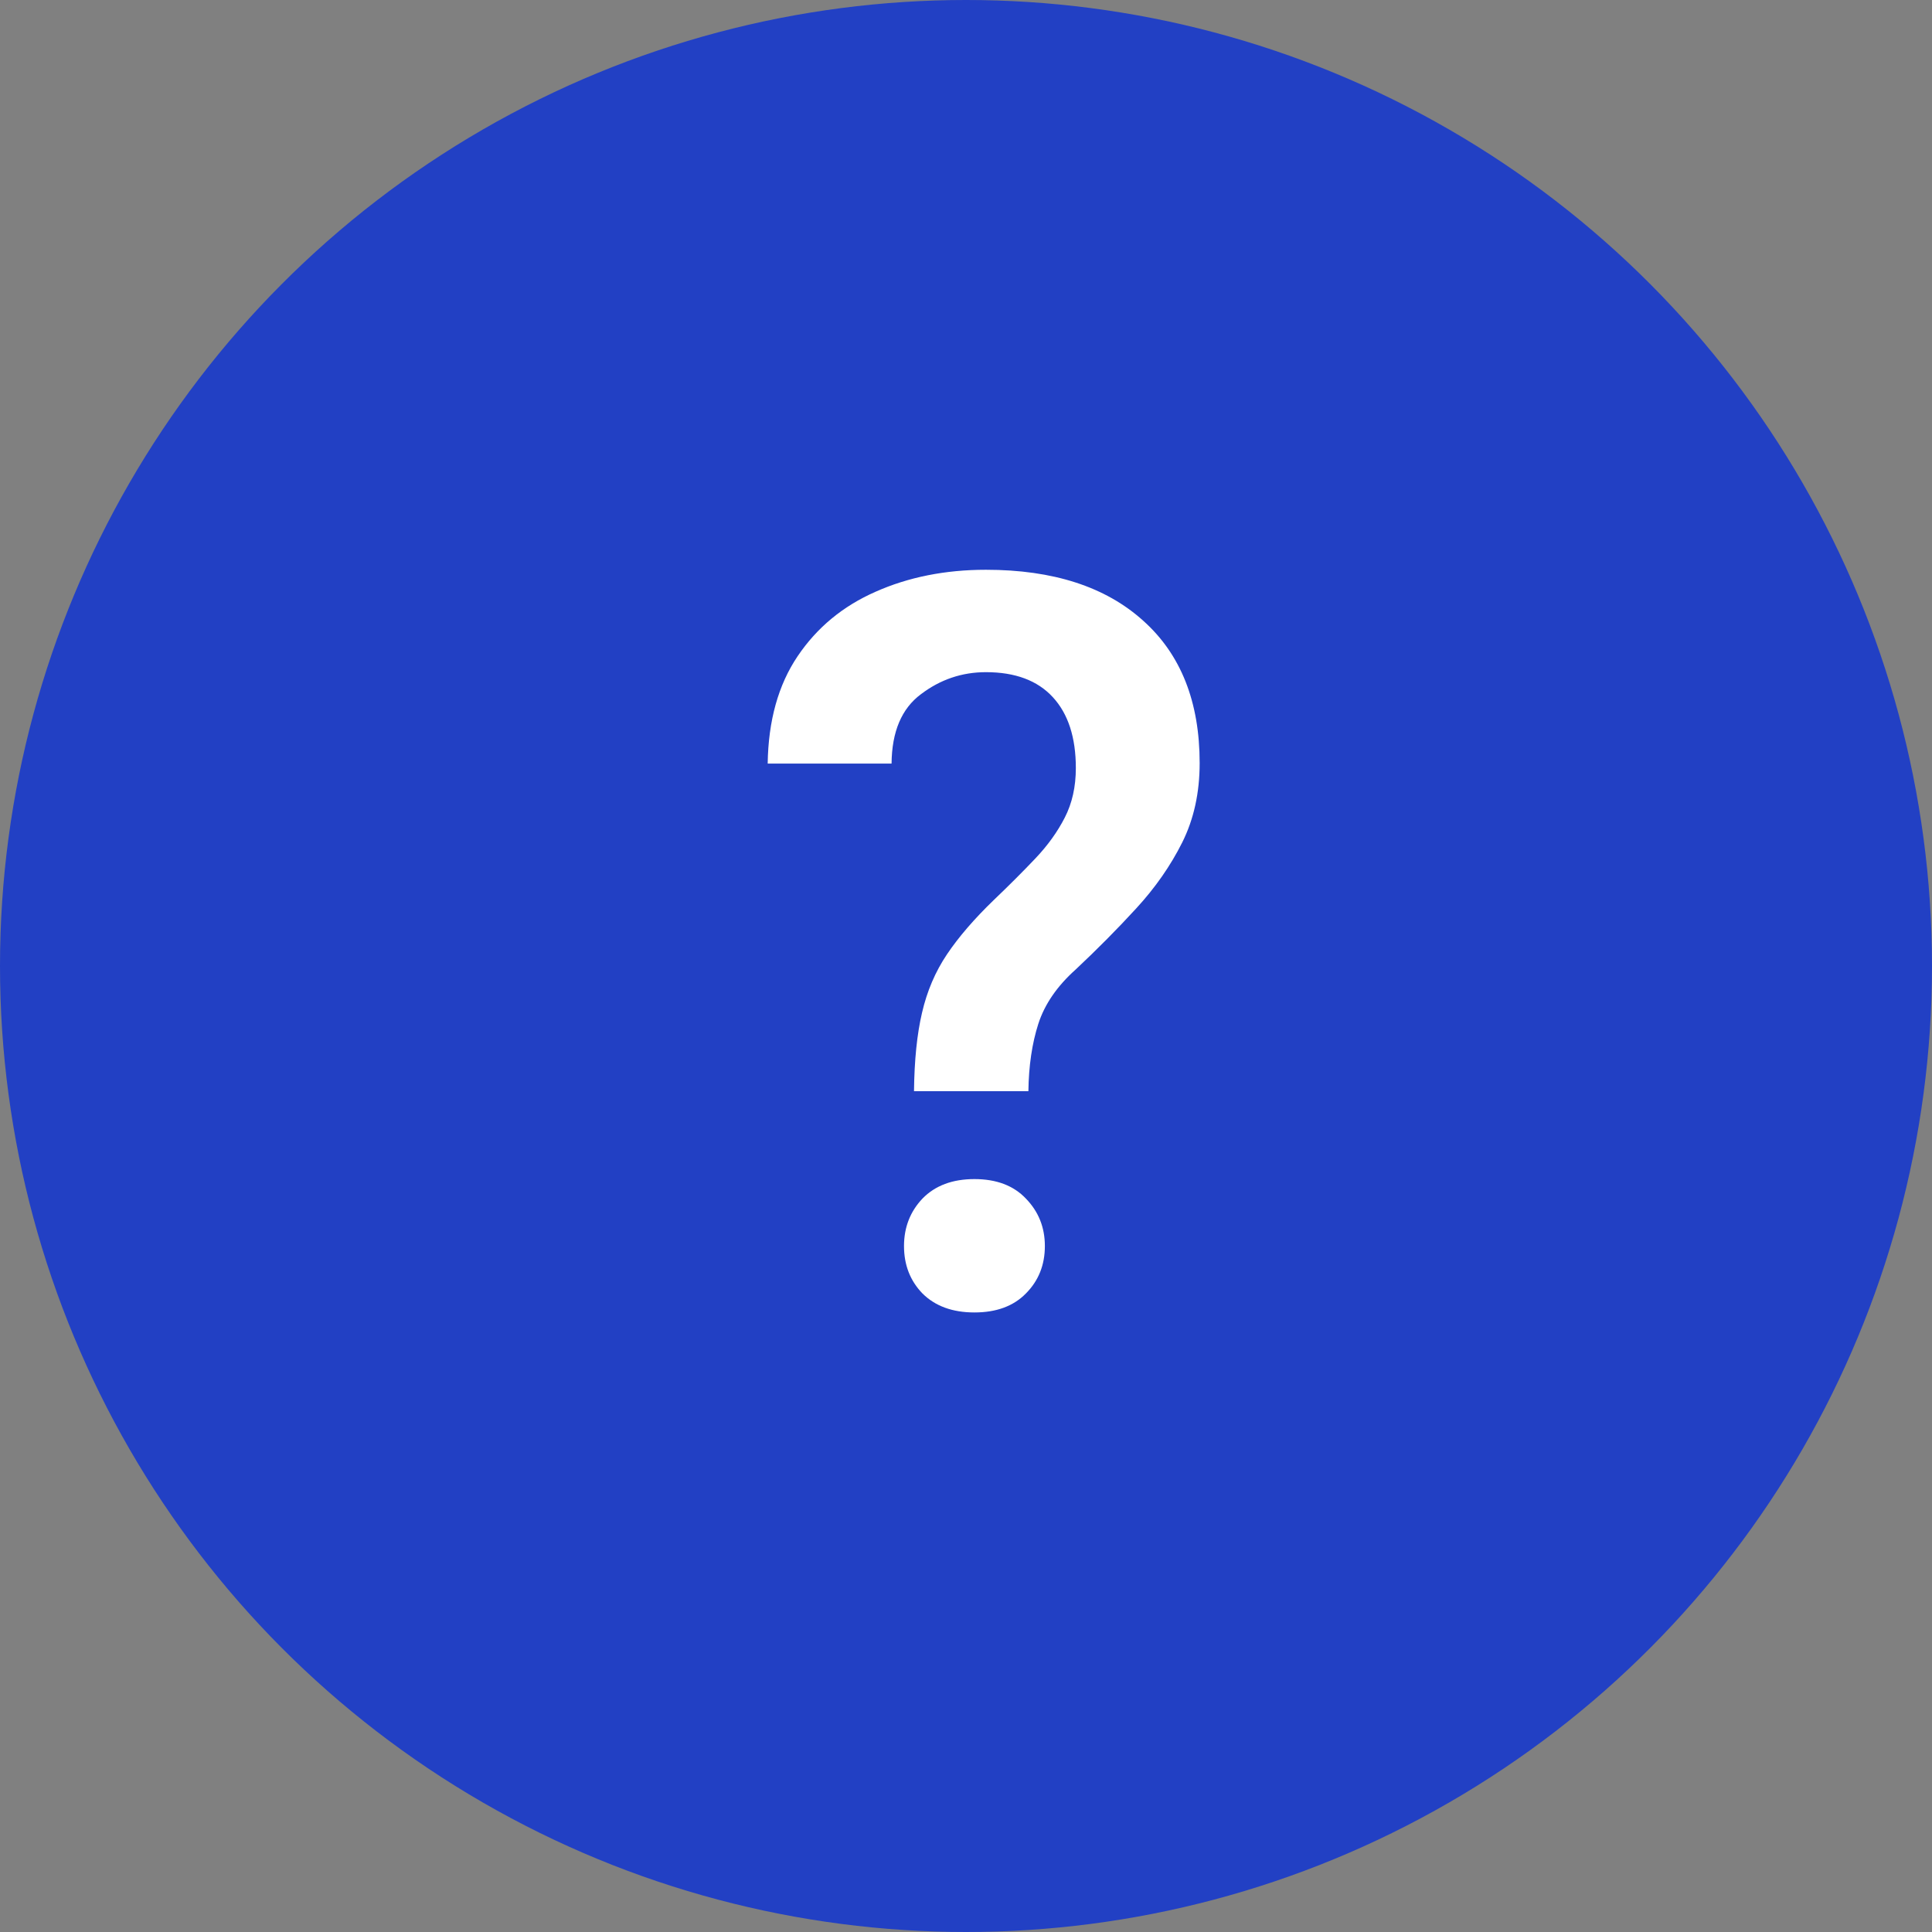 <svg width="34" height="34" viewBox="0 0 34 34" fill="none" xmlns="http://www.w3.org/2000/svg">
<rect x="0" y="0" width="34" height="34" fill="#808080" stroke="none"/>
<circle cx="17" cy="17" r="17" fill="#2240C4"/>
<path d="M16.085 19.203C16.091 18.658 16.138 18.198 16.226 17.823C16.314 17.442 16.46 17.1 16.665 16.795C16.87 16.49 17.145 16.171 17.491 15.837C17.761 15.579 18.004 15.336 18.221 15.107C18.438 14.879 18.61 14.639 18.739 14.387C18.868 14.135 18.933 13.845 18.933 13.517C18.933 12.977 18.798 12.562 18.528 12.269C18.259 11.976 17.866 11.829 17.351 11.829C16.929 11.829 16.548 11.958 16.208 12.216C15.868 12.468 15.695 12.875 15.69 13.438H13.51C13.521 12.682 13.697 12.052 14.037 11.548C14.377 11.044 14.834 10.666 15.408 10.414C15.988 10.156 16.636 10.027 17.351 10.027C18.534 10.027 19.457 10.326 20.119 10.924C20.781 11.516 21.112 12.351 21.112 13.429C21.112 13.95 21.01 14.416 20.805 14.826C20.6 15.236 20.33 15.623 19.996 15.986C19.668 16.344 19.314 16.701 18.933 17.059C18.605 17.352 18.385 17.671 18.273 18.017C18.162 18.362 18.104 18.758 18.098 19.203H16.085ZM15.909 21.928C15.909 21.6 16.018 21.321 16.234 21.093C16.457 20.864 16.762 20.75 17.148 20.75C17.535 20.75 17.837 20.864 18.054 21.093C18.276 21.321 18.388 21.6 18.388 21.928C18.388 22.262 18.276 22.54 18.054 22.763C17.837 22.985 17.535 23.097 17.148 23.097C16.762 23.097 16.457 22.985 16.234 22.763C16.018 22.54 15.909 22.262 15.909 21.928Z" fill="white"/>
</svg>
